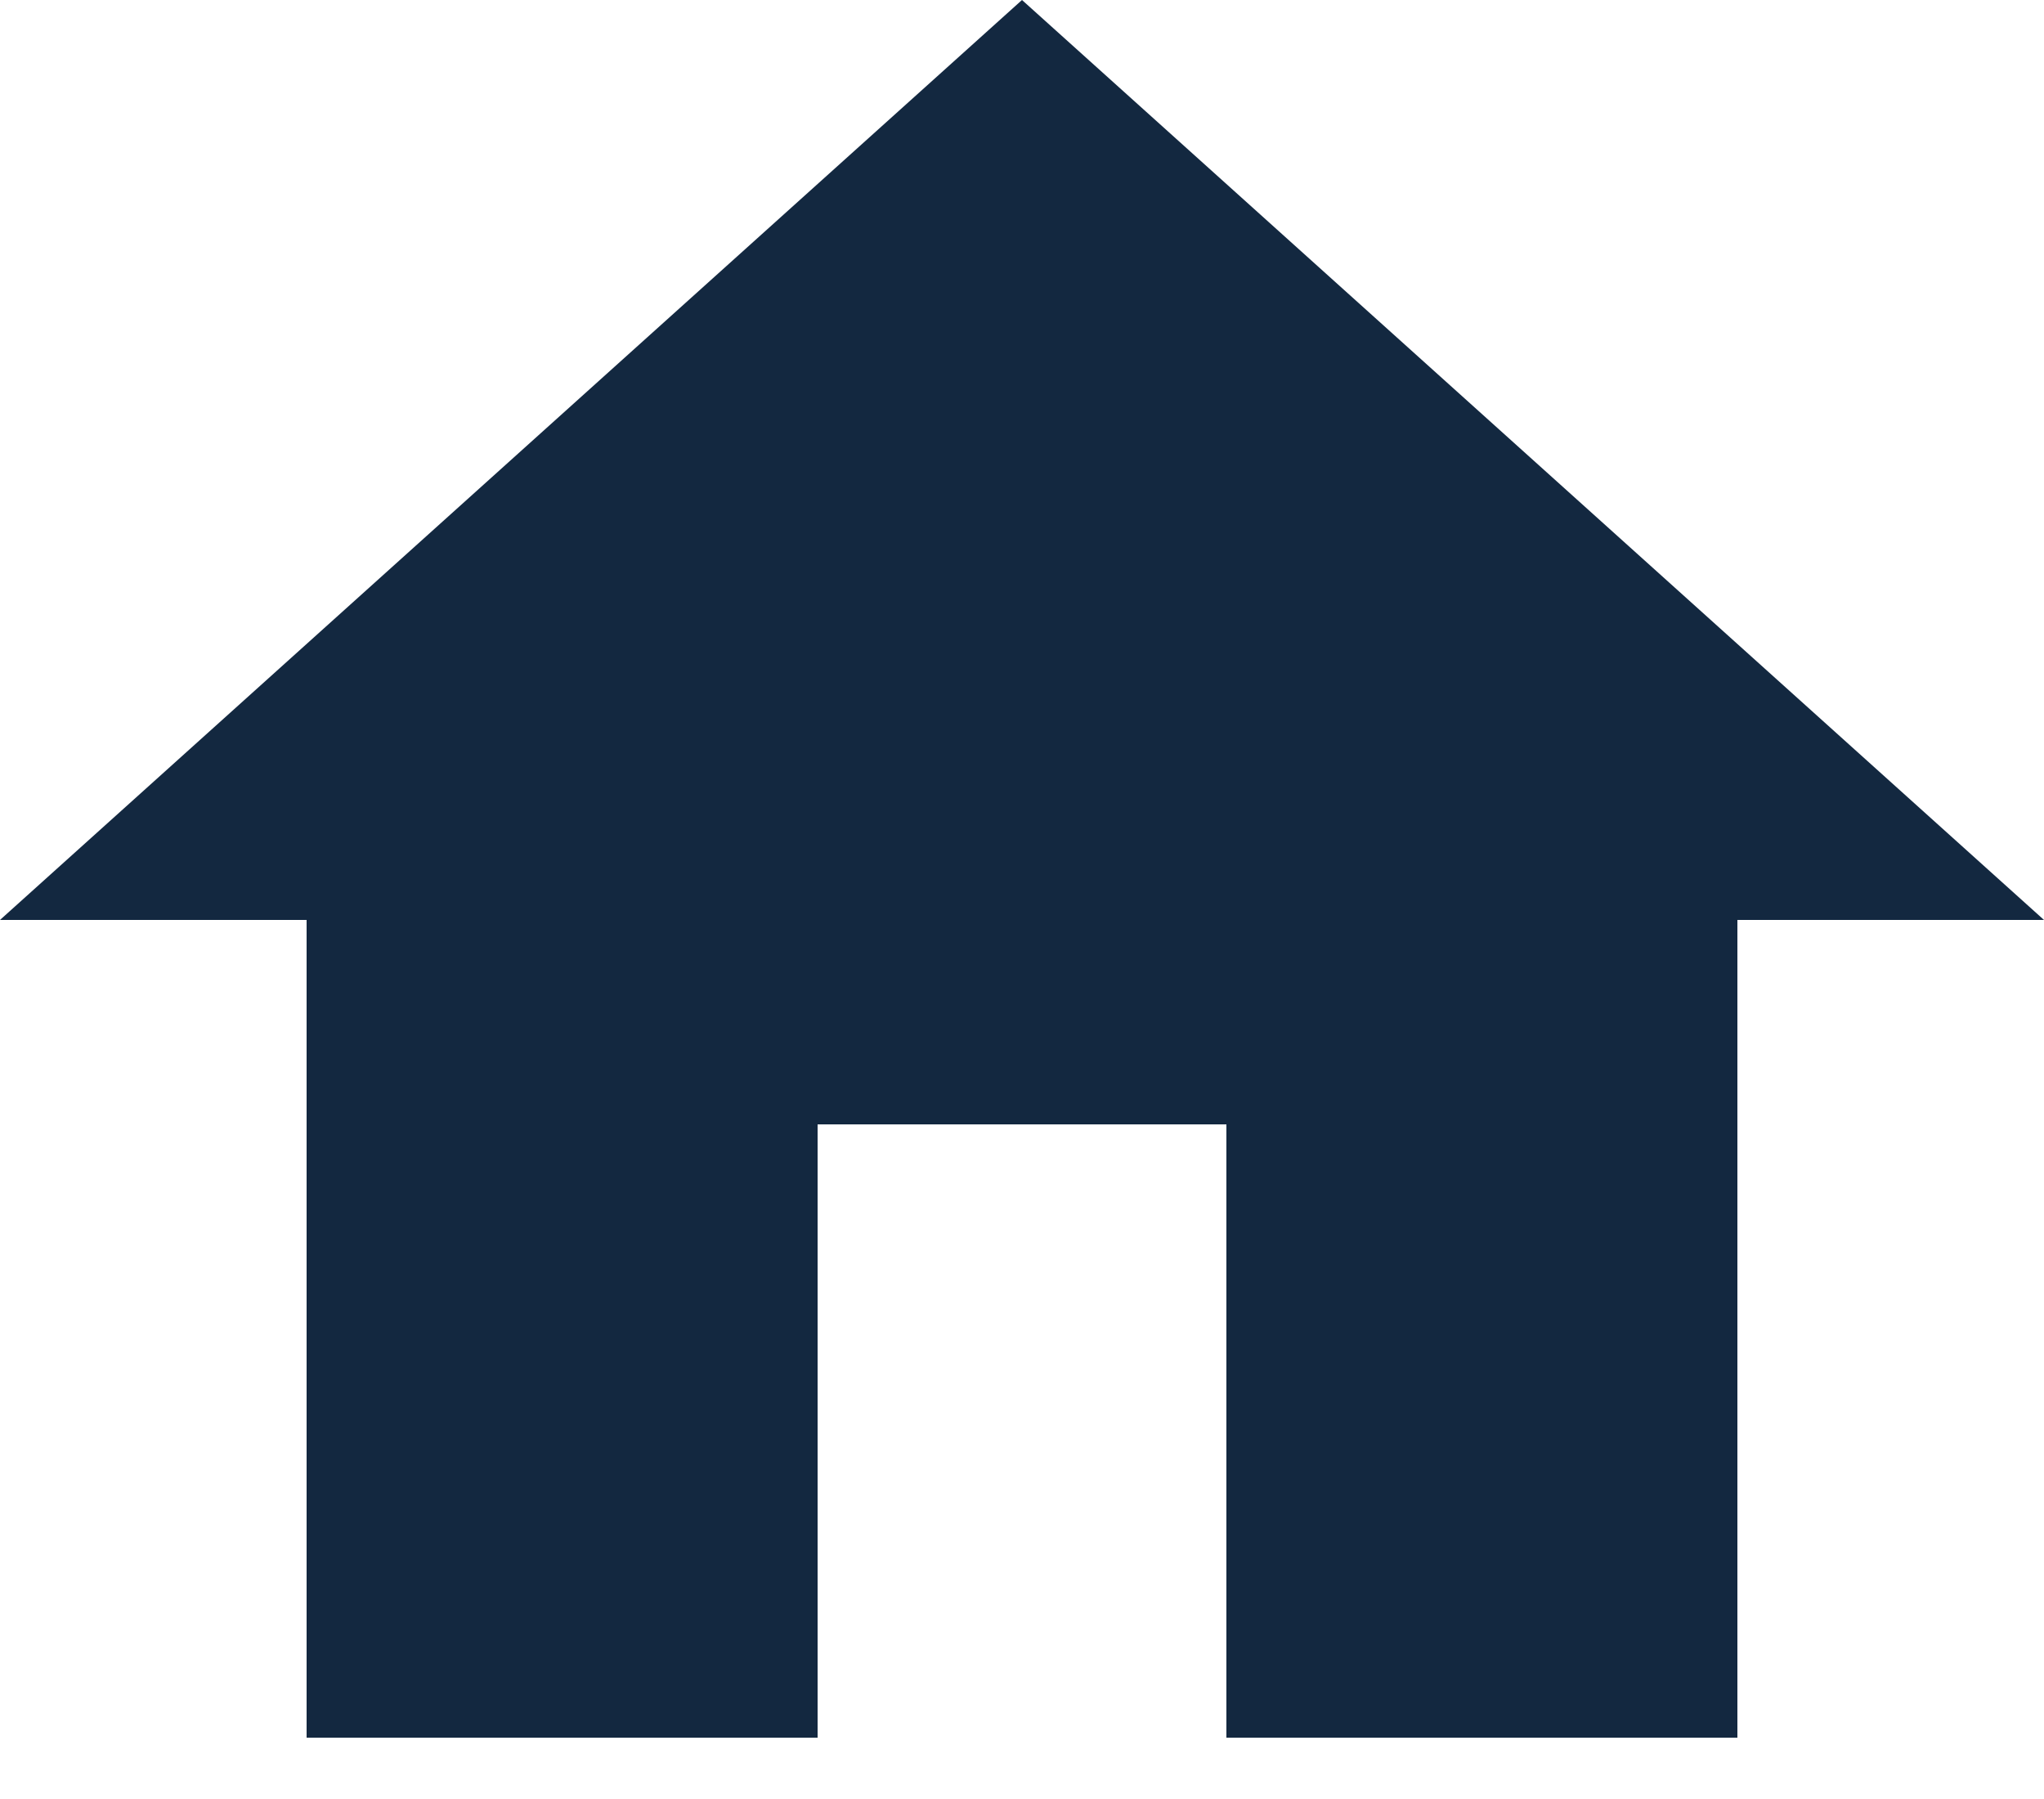 <svg width="25" height="22" viewBox="0 0 25 22" fill="none" xmlns="http://www.w3.org/2000/svg">
<path d="M10 21.25V13.75H15V21.25H21.25V11.25H25L12.5 0L0 11.25H3.75V21.25H10Z" fill="#132840"/>
</svg>
